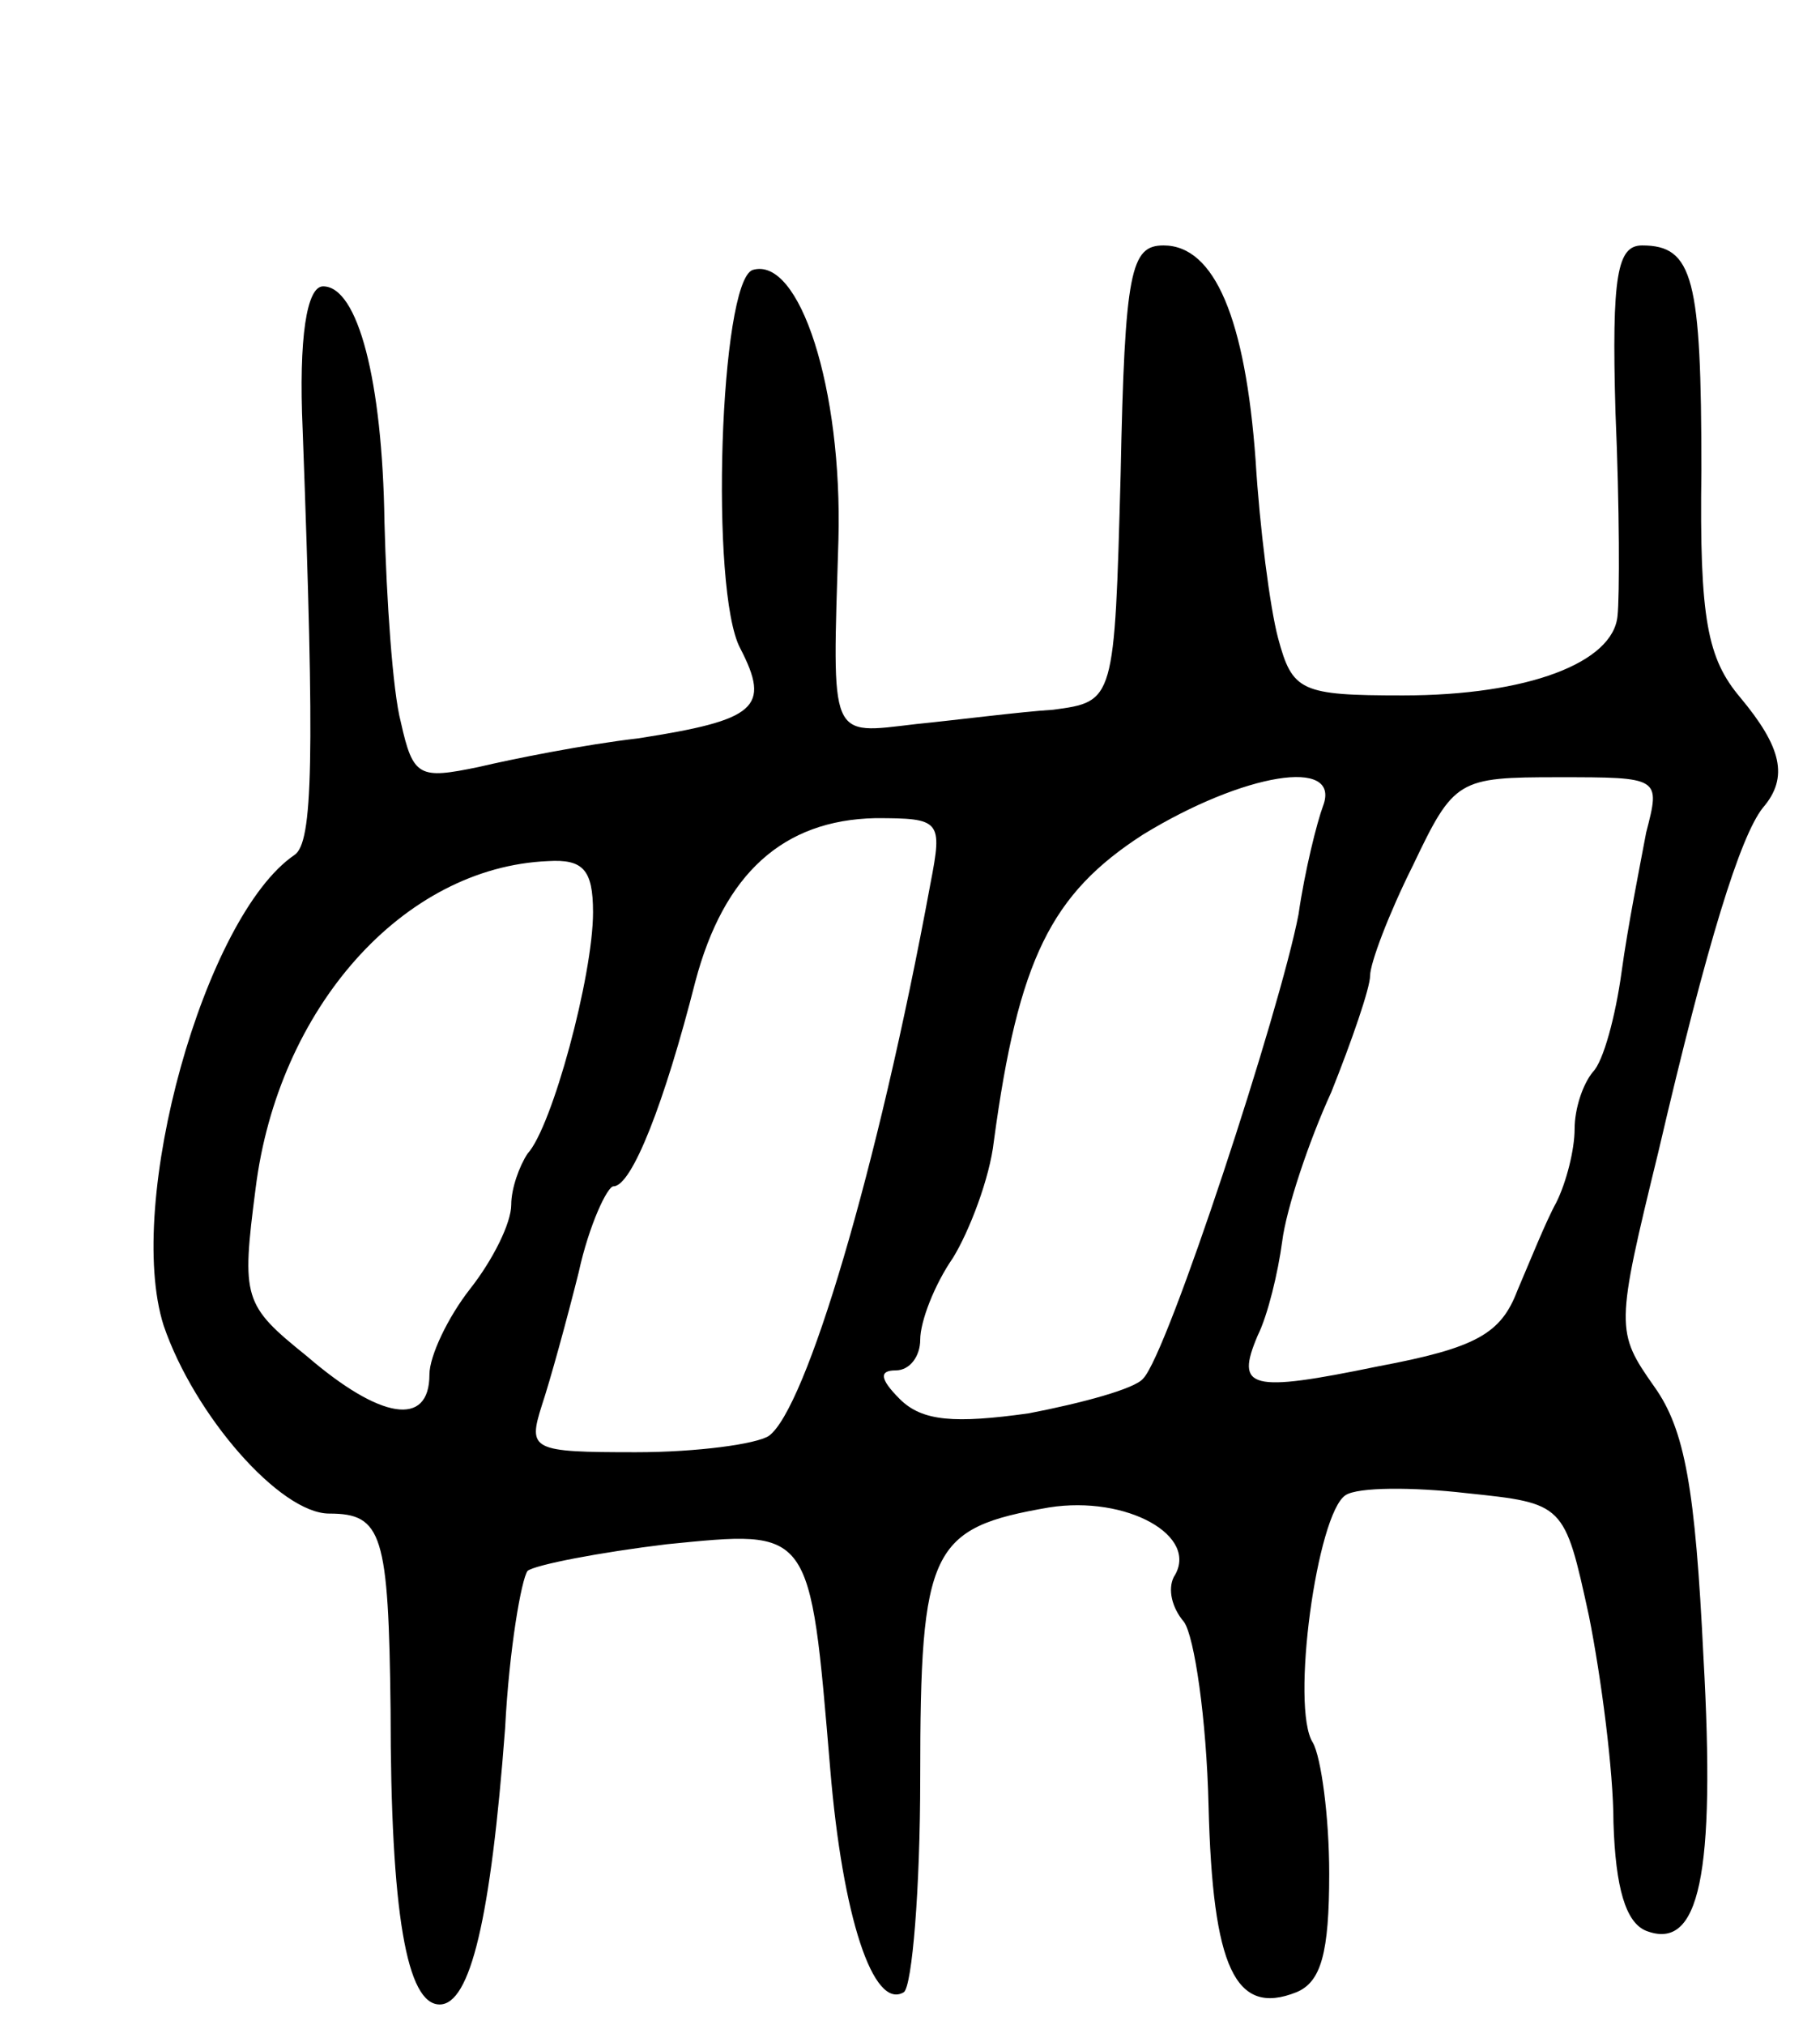 <svg version="1.0" xmlns="http://www.w3.org/2000/svg"
 width="89pt" height="99pt" viewBox="0 0 89 99"
 preserveAspectRatio="xMidYMid meet">
<g transform="translate(0,99) scale(0.1,-0.1)"
fill="#000000" stroke="none">
<path d="M548 758 c-3 -111 -3 -111 -33 -115 -16 -1 -47 -5 -67 -7 -43 -5 -41
-9 -38 90 2 74 -19 139 -42 132 -16 -6 -21 -157 -6 -185 15 -29 8 -35 -50 -44
-26 -3 -61 -10 -78 -14 -29 -6 -32 -5 -38 22 -4 15 -7 60 -8 98 -1 69 -13 115
-30 115 -8 0 -12 -25 -10 -70 6 -162 5 -202 -4 -208 -44 -30 -83 -170 -64
-230 15 -44 57 -92 81 -92 26 0 29 -10 30 -96 0 -100 8 -144 24 -144 15 0 25
42 32 135 2 39 8 73 11 77 4 3 35 9 68 13 71 7 70 9 80 -110 6 -72 21 -118 36
-109 4 3 8 50 8 105 0 112 5 122 63 132 38 6 74 -14 61 -34 -3 -6 -1 -15 5
-22 5 -7 11 -47 12 -90 2 -79 13 -103 43 -91 12 5 16 19 16 58 0 28 -4 57 -8
64 -11 17 2 112 16 121 6 4 33 4 59 1 48 -5 48 -5 60 -60 6 -30 12 -76 12
-101 1 -32 6 -49 16 -53 26 -10 34 27 28 134 -4 82 -9 111 -24 132 -19 27 -19
29 2 115 24 103 40 154 51 168 13 15 9 30 -11 54 -16 19 -20 38 -19 111 0 94
-4 110 -29 110 -12 0 -15 -14 -13 -82 2 -46 2 -90 1 -99 -2 -23 -44 -39 -105
-39 -50 0 -54 2 -61 28 -4 15 -9 54 -11 87 -5 69 -20 105 -45 105 -16 0 -19
-12 -21 -112z m99 -162 c-3 -8 -9 -32 -12 -53 -9 -47 -64 -215 -76 -227 -4 -5
-30 -12 -56 -17 -36 -5 -52 -4 -63 7 -10 10 -10 14 -2 14 7 0 12 7 12 15 0 9
7 27 16 40 8 13 18 39 20 57 12 89 28 121 73 150 49 30 97 38 88 14z m158 -13
c-3 -16 -9 -46 -12 -68 -3 -22 -9 -44 -14 -49 -5 -6 -9 -18 -9 -28 0 -10 -4
-26 -9 -36 -5 -9 -13 -29 -19 -43 -8 -21 -20 -28 -68 -37 -63 -13 -70 -11 -59
15 5 10 10 31 12 46 2 16 13 49 24 73 10 25 19 51 19 57 0 6 9 30 21 54 20 42
22 43 71 43 50 0 50 0 43 -27z m-350 -25 c-26 -141 -61 -257 -79 -270 -6 -4
-35 -8 -65 -8 -51 0 -53 1 -46 23 4 12 12 41 18 65 5 23 14 42 17 42 9 0 25
41 40 100 14 53 43 79 88 80 32 0 33 -1 27 -32z m-165 -14 c0 -31 -20 -105
-32 -118 -4 -6 -8 -17 -8 -25 0 -9 -9 -27 -20 -41 -11 -14 -20 -33 -20 -42 0
-26 -24 -22 -60 9 -31 25 -32 28 -25 82 11 88 72 157 143 160 17 1 22 -4 22
-25z"/>
</g>
</svg>
